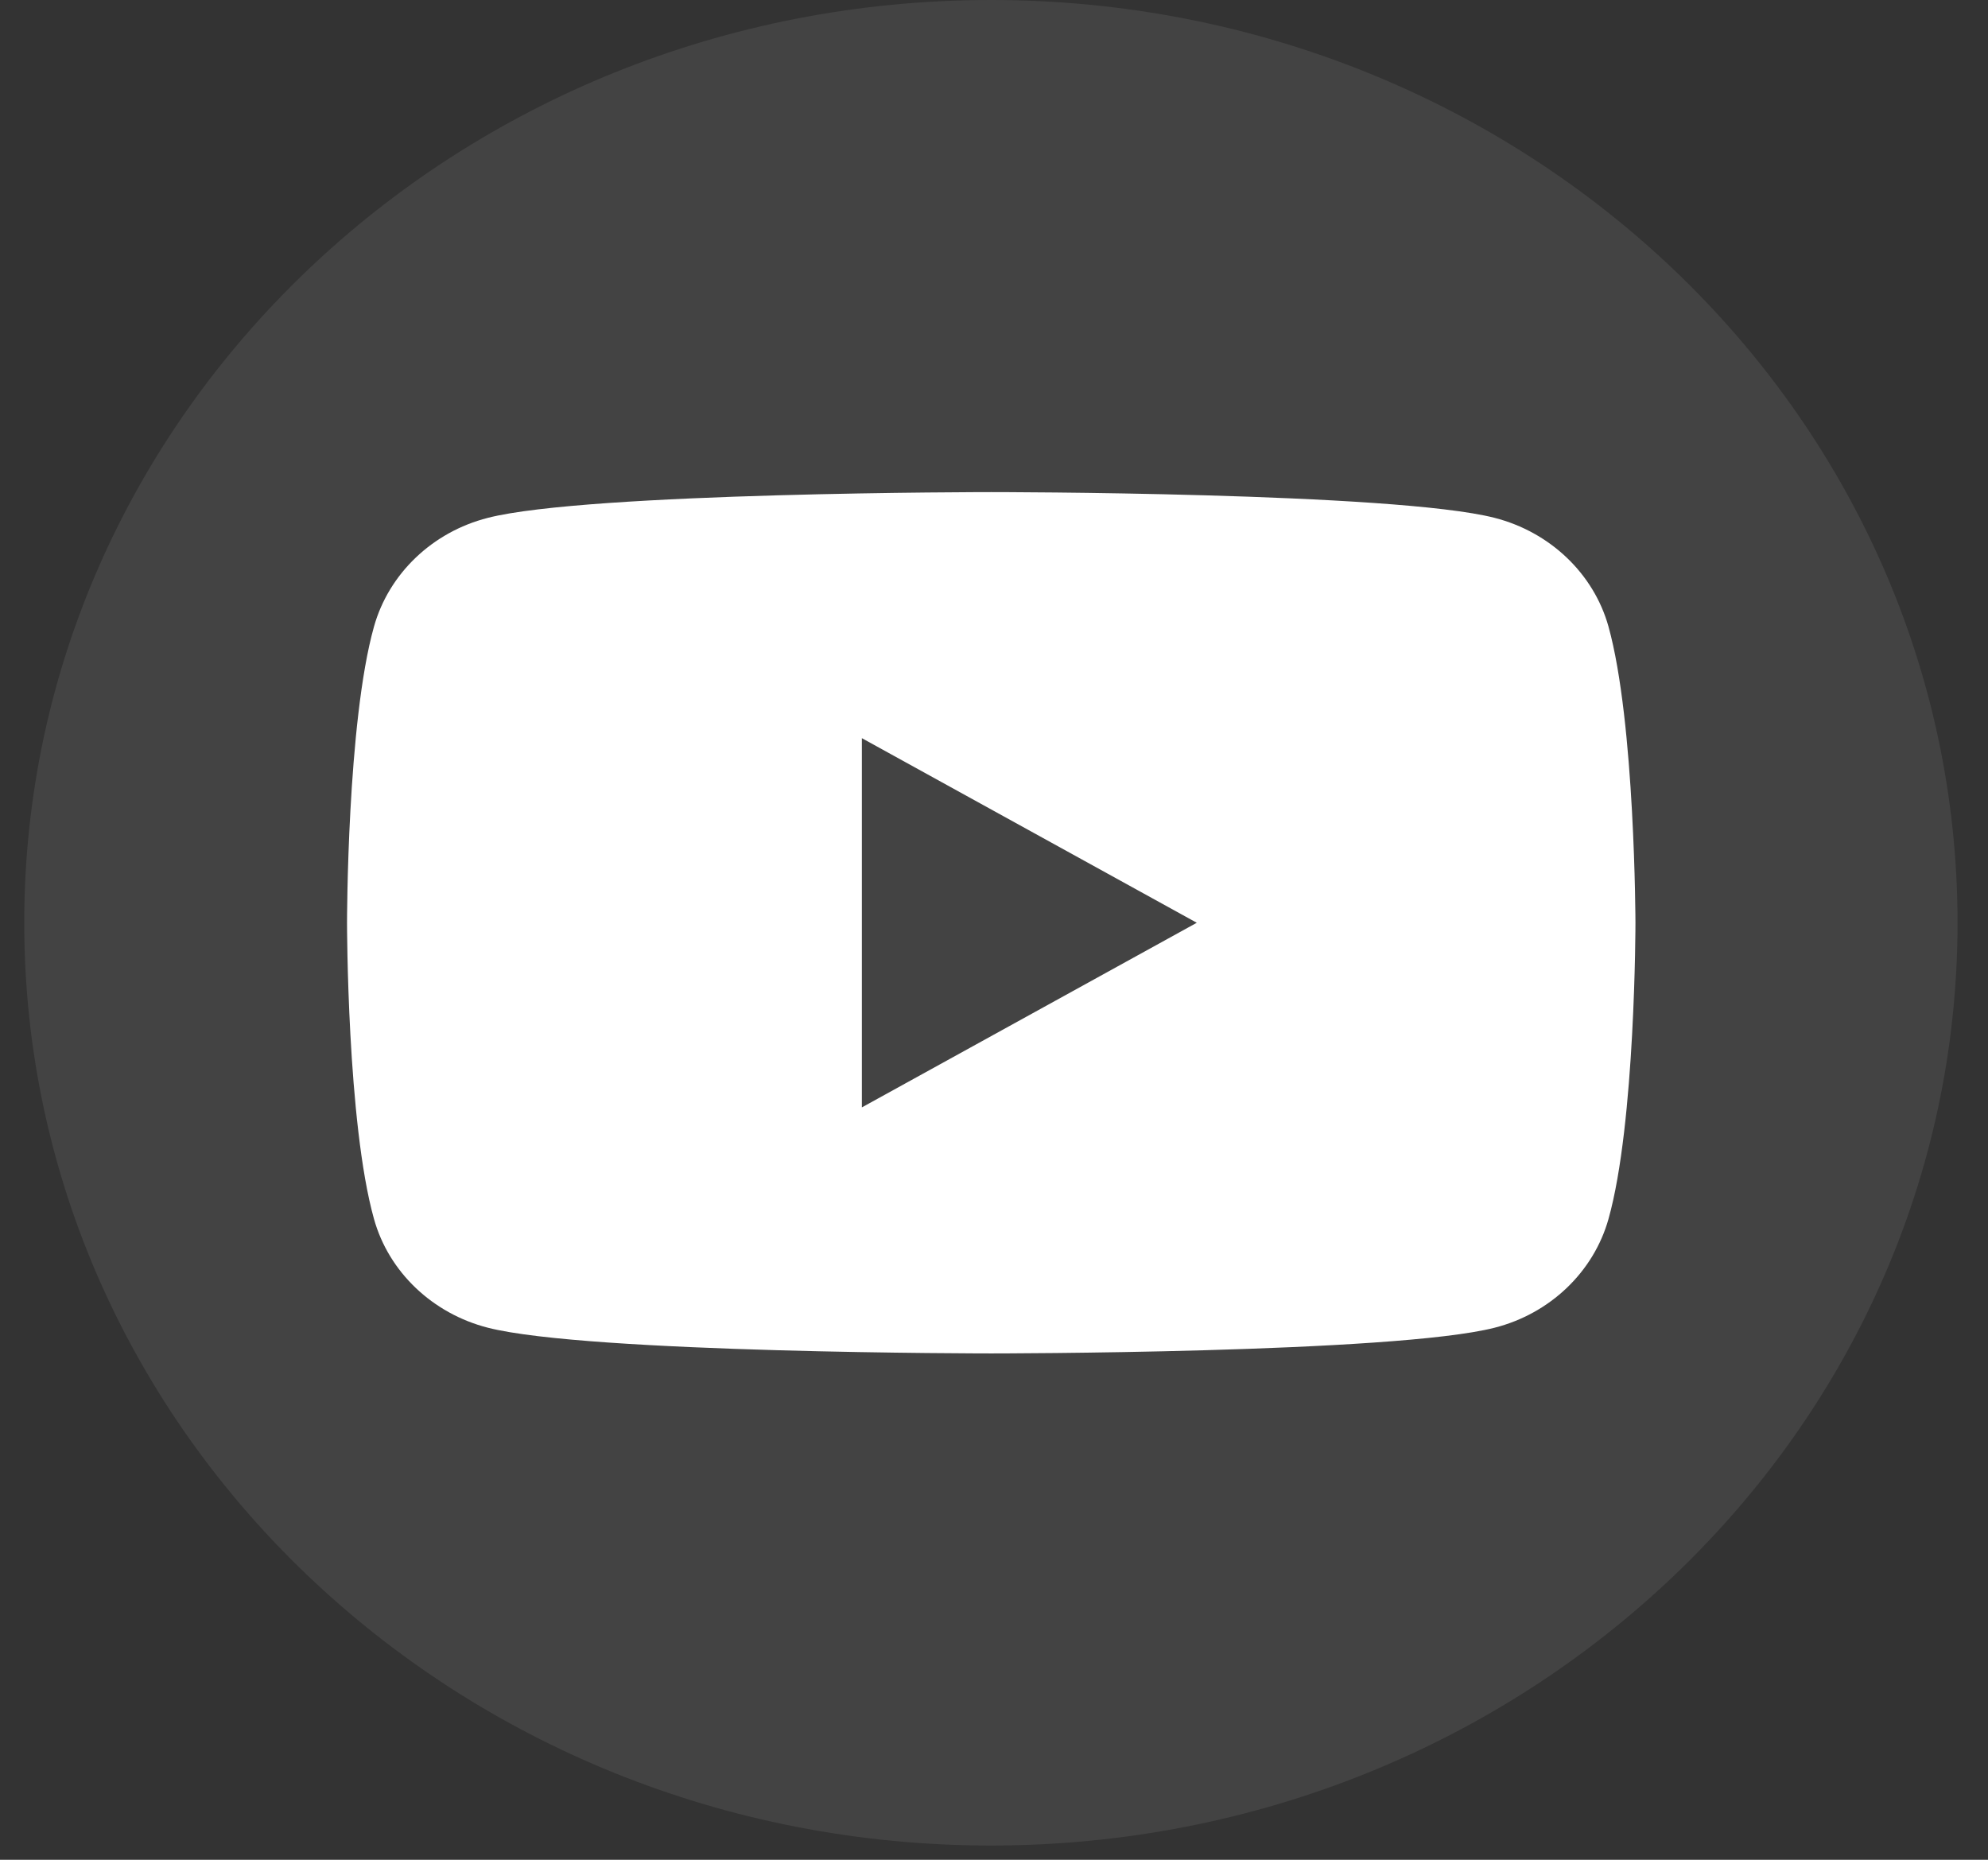 <svg width="62" height="58" viewBox="0 0 62 58" fill="none" xmlns="http://www.w3.org/2000/svg">
<rect x="0" y="0" width="62" height="58" fill="#333333" stroke="none"/>
<path d="M30.903 57.556C47.553 57.556 61.05 44.672 61.05 28.778C61.05 12.884 47.553 0 30.903 0C14.254 0 0.756 12.884 0.756 28.778C0.756 44.672 14.254 57.556 30.903 57.556Z" fill="white" fill-opacity="0.08"/>
<path d="M50.164 19.54C49.702 17.885 48.336 16.591 46.613 16.15C43.481 15.347 30.914 15.347 30.914 15.347C30.914 15.347 18.346 15.347 15.215 16.15C13.481 16.591 12.126 17.895 11.664 19.54C10.823 22.529 10.823 28.778 10.823 28.778C10.823 28.778 10.823 35.017 11.664 38.017C12.126 39.672 13.492 40.966 15.215 41.407C18.346 42.209 30.914 42.209 30.914 42.209C30.914 42.209 43.481 42.209 46.613 41.407C48.346 40.966 49.702 39.662 50.164 38.017C51.005 35.027 51.005 28.778 51.005 28.778C51.005 28.778 50.994 22.529 50.164 19.54ZM26.879 34.536V23.021L37.324 28.778L26.879 34.536Z" fill="white"/>
</svg>
